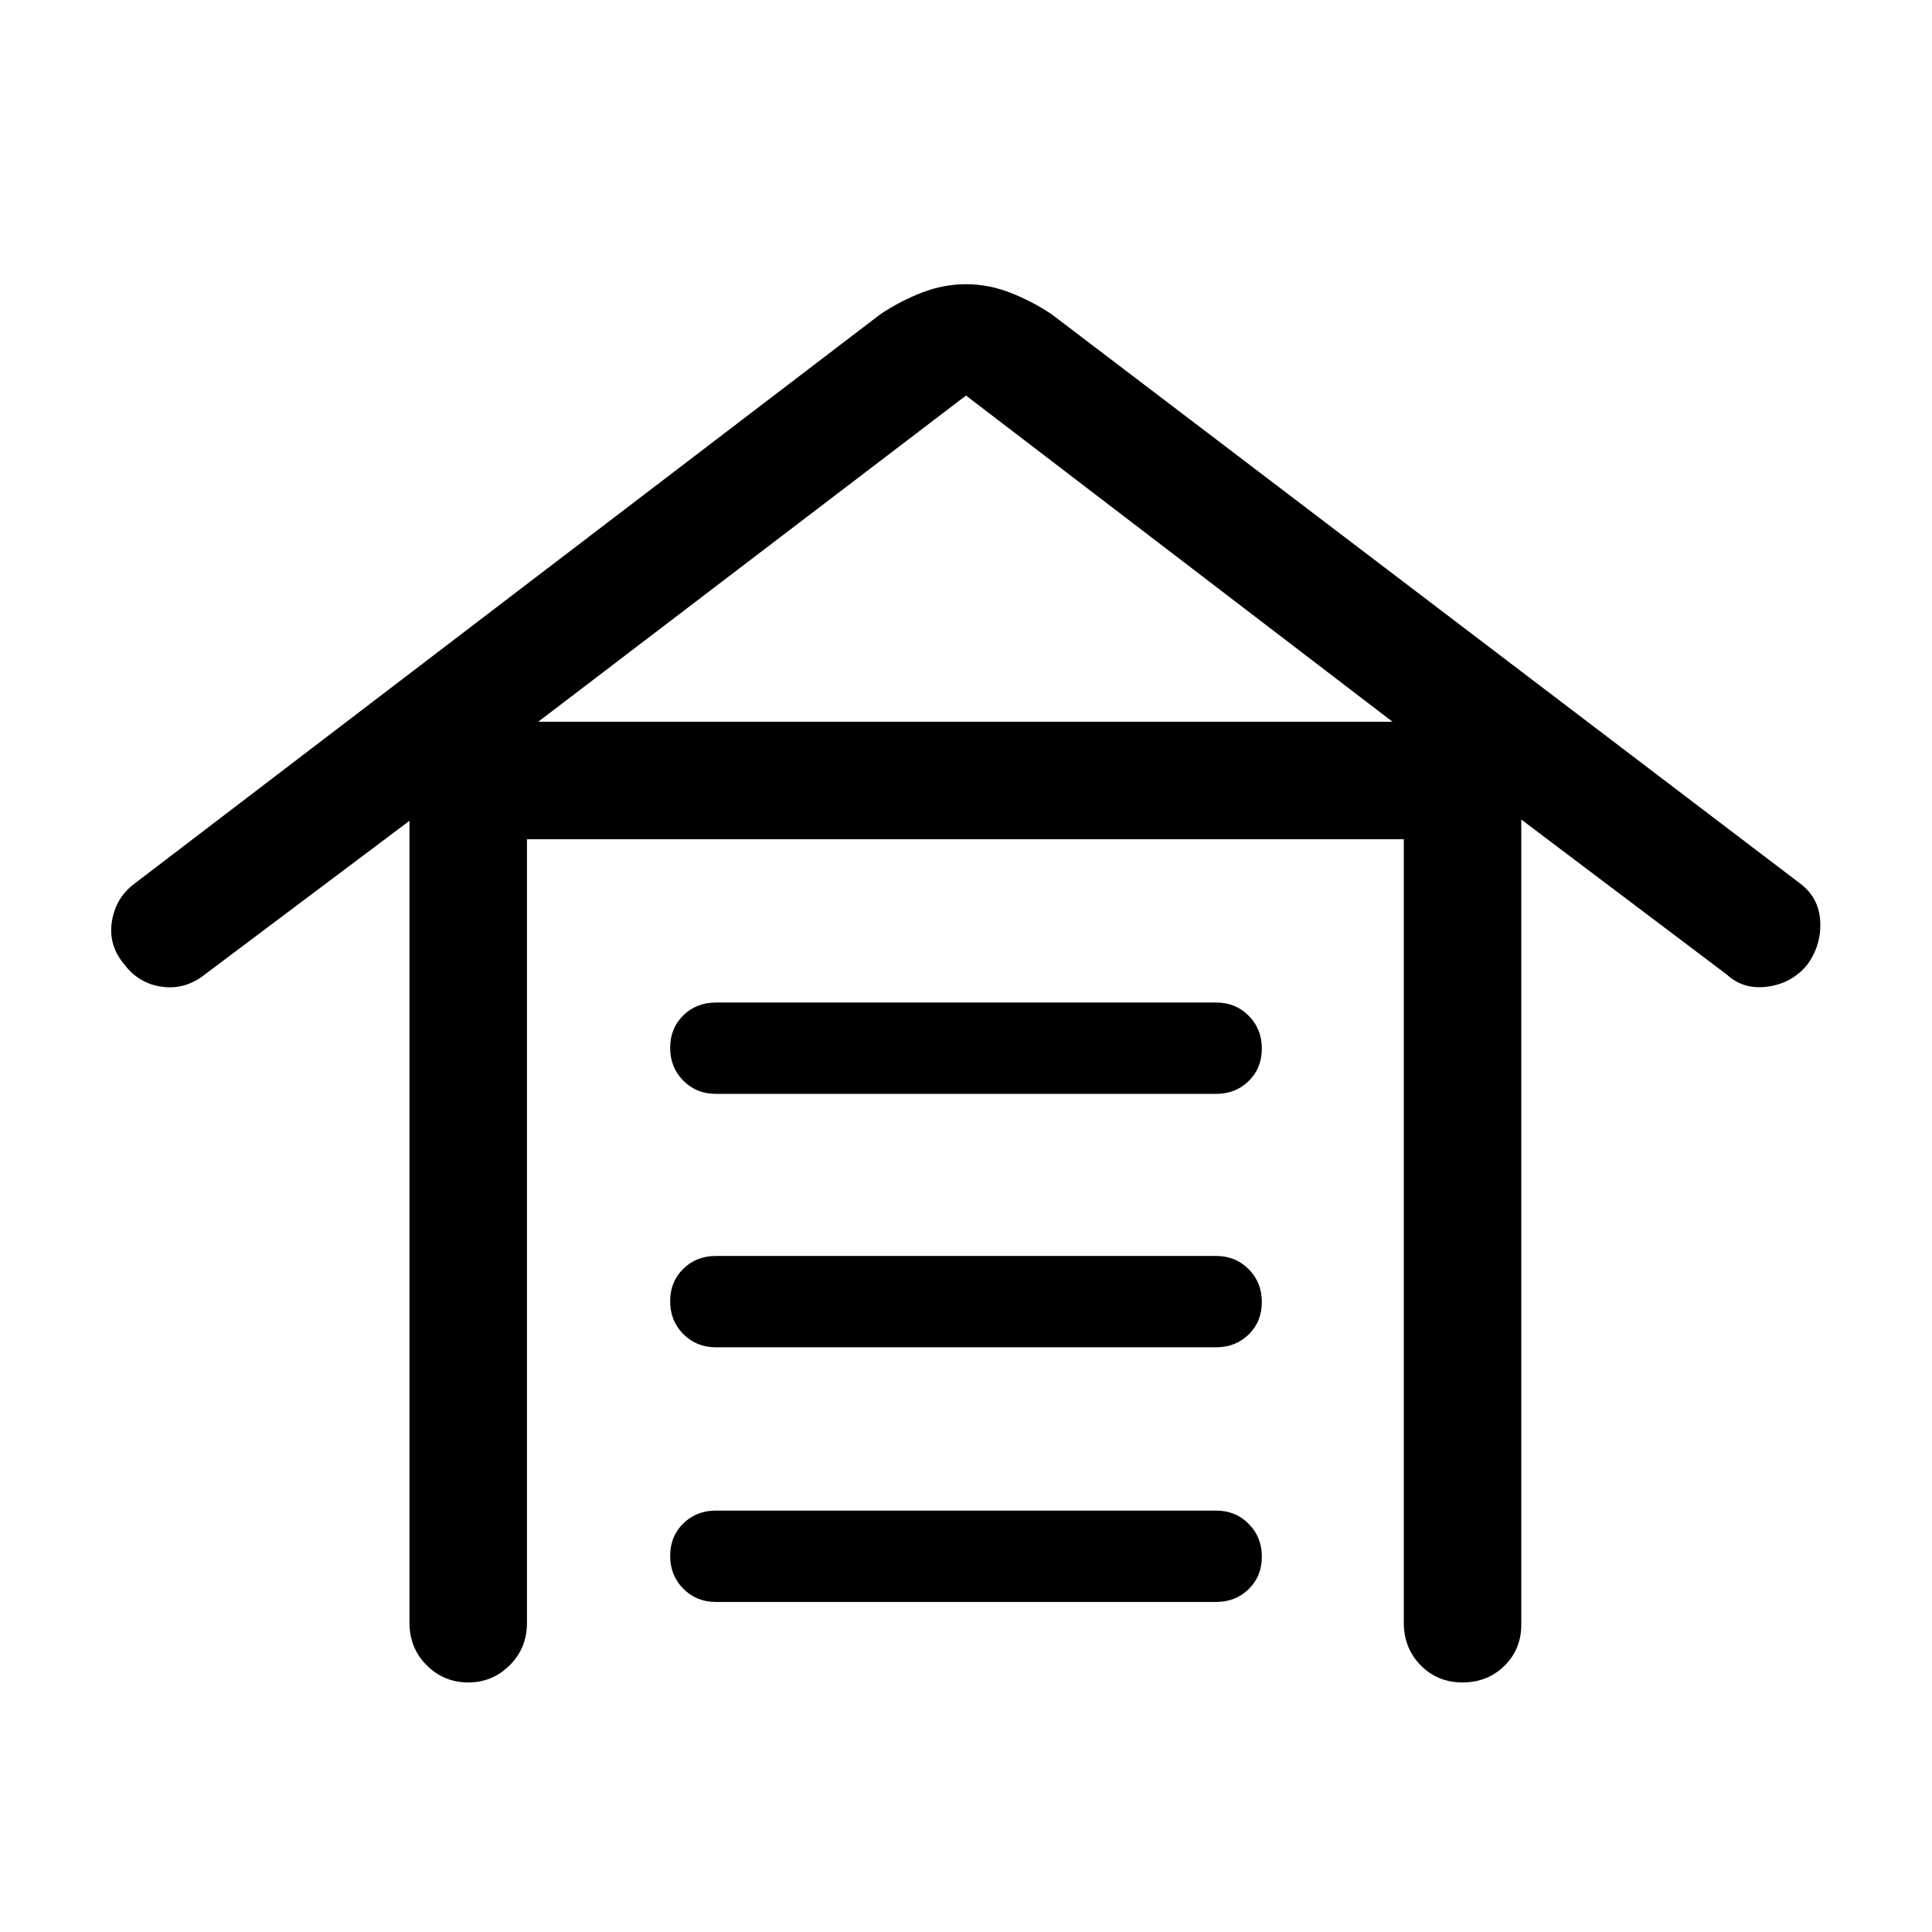 <svg xmlns="http://www.w3.org/2000/svg" height="48" viewBox="0 -960 960 960" width="48"><path d="M232.64-124q-12.04 0-20.61-8.53-8.57-8.52-8.57-21.16v-398.46l-101.69 76.38q-9.75 7.69-21.34 6.08-11.58-1.62-18.66-11.12-8.08-9.5-6.15-21.42 1.92-11.92 11.61-19l370.31-282.69q10-6.62 20.67-10.73 10.67-4.12 21.77-4.12t21.79 4.12q10.69 4.11 20.69 10.73l371.69 282.69q9.69 7.08 10.31 19 .62 11.92-6.46 21.61-7.52 9.18-19.58 10.86-12.07 1.68-20.42-6.01l-102.08-77v400.08q0 12.19-8.39 20.44-8.4 8.25-20.81 8.25-12.41 0-20.8-8.53-8.38-8.52-8.38-21.16V-543H261.85v389.31q0 12.64-8.58 21.16-8.58 8.53-20.63 8.53Zm123.05-40q-9.64 0-16.17-6.58-6.52-6.58-6.52-16.31 0-9.73 6.52-16.11 6.53-6.39 16.17-6.39h248.62q9.64 0 16.17 6.59 6.52 6.58 6.52 16.3 0 9.73-6.52 16.11-6.53 6.39-16.17 6.39H355.69Zm0-126.54q-9.64 0-16.17-6.58-6.52-6.58-6.52-16.31 0-9.72 6.52-16.11 6.53-6.38 16.17-6.38h248.62q9.64 0 16.17 6.58 6.52 6.58 6.52 16.3 0 9.73-6.52 16.12-6.53 6.38-16.17 6.38H355.69Zm0-125.92q-9.64 0-16.17-6.58-6.52-6.58-6.52-16.31 0-9.73 6.52-16.11 6.53-6.39 16.17-6.39h248.62q9.64 0 16.17 6.58 6.52 6.58 6.52 16.31 0 9.73-6.52 16.11-6.53 6.39-16.17 6.39H355.69Zm-88.23-184.92h424.46L480-763.46 267.46-601.38Z"/></svg>